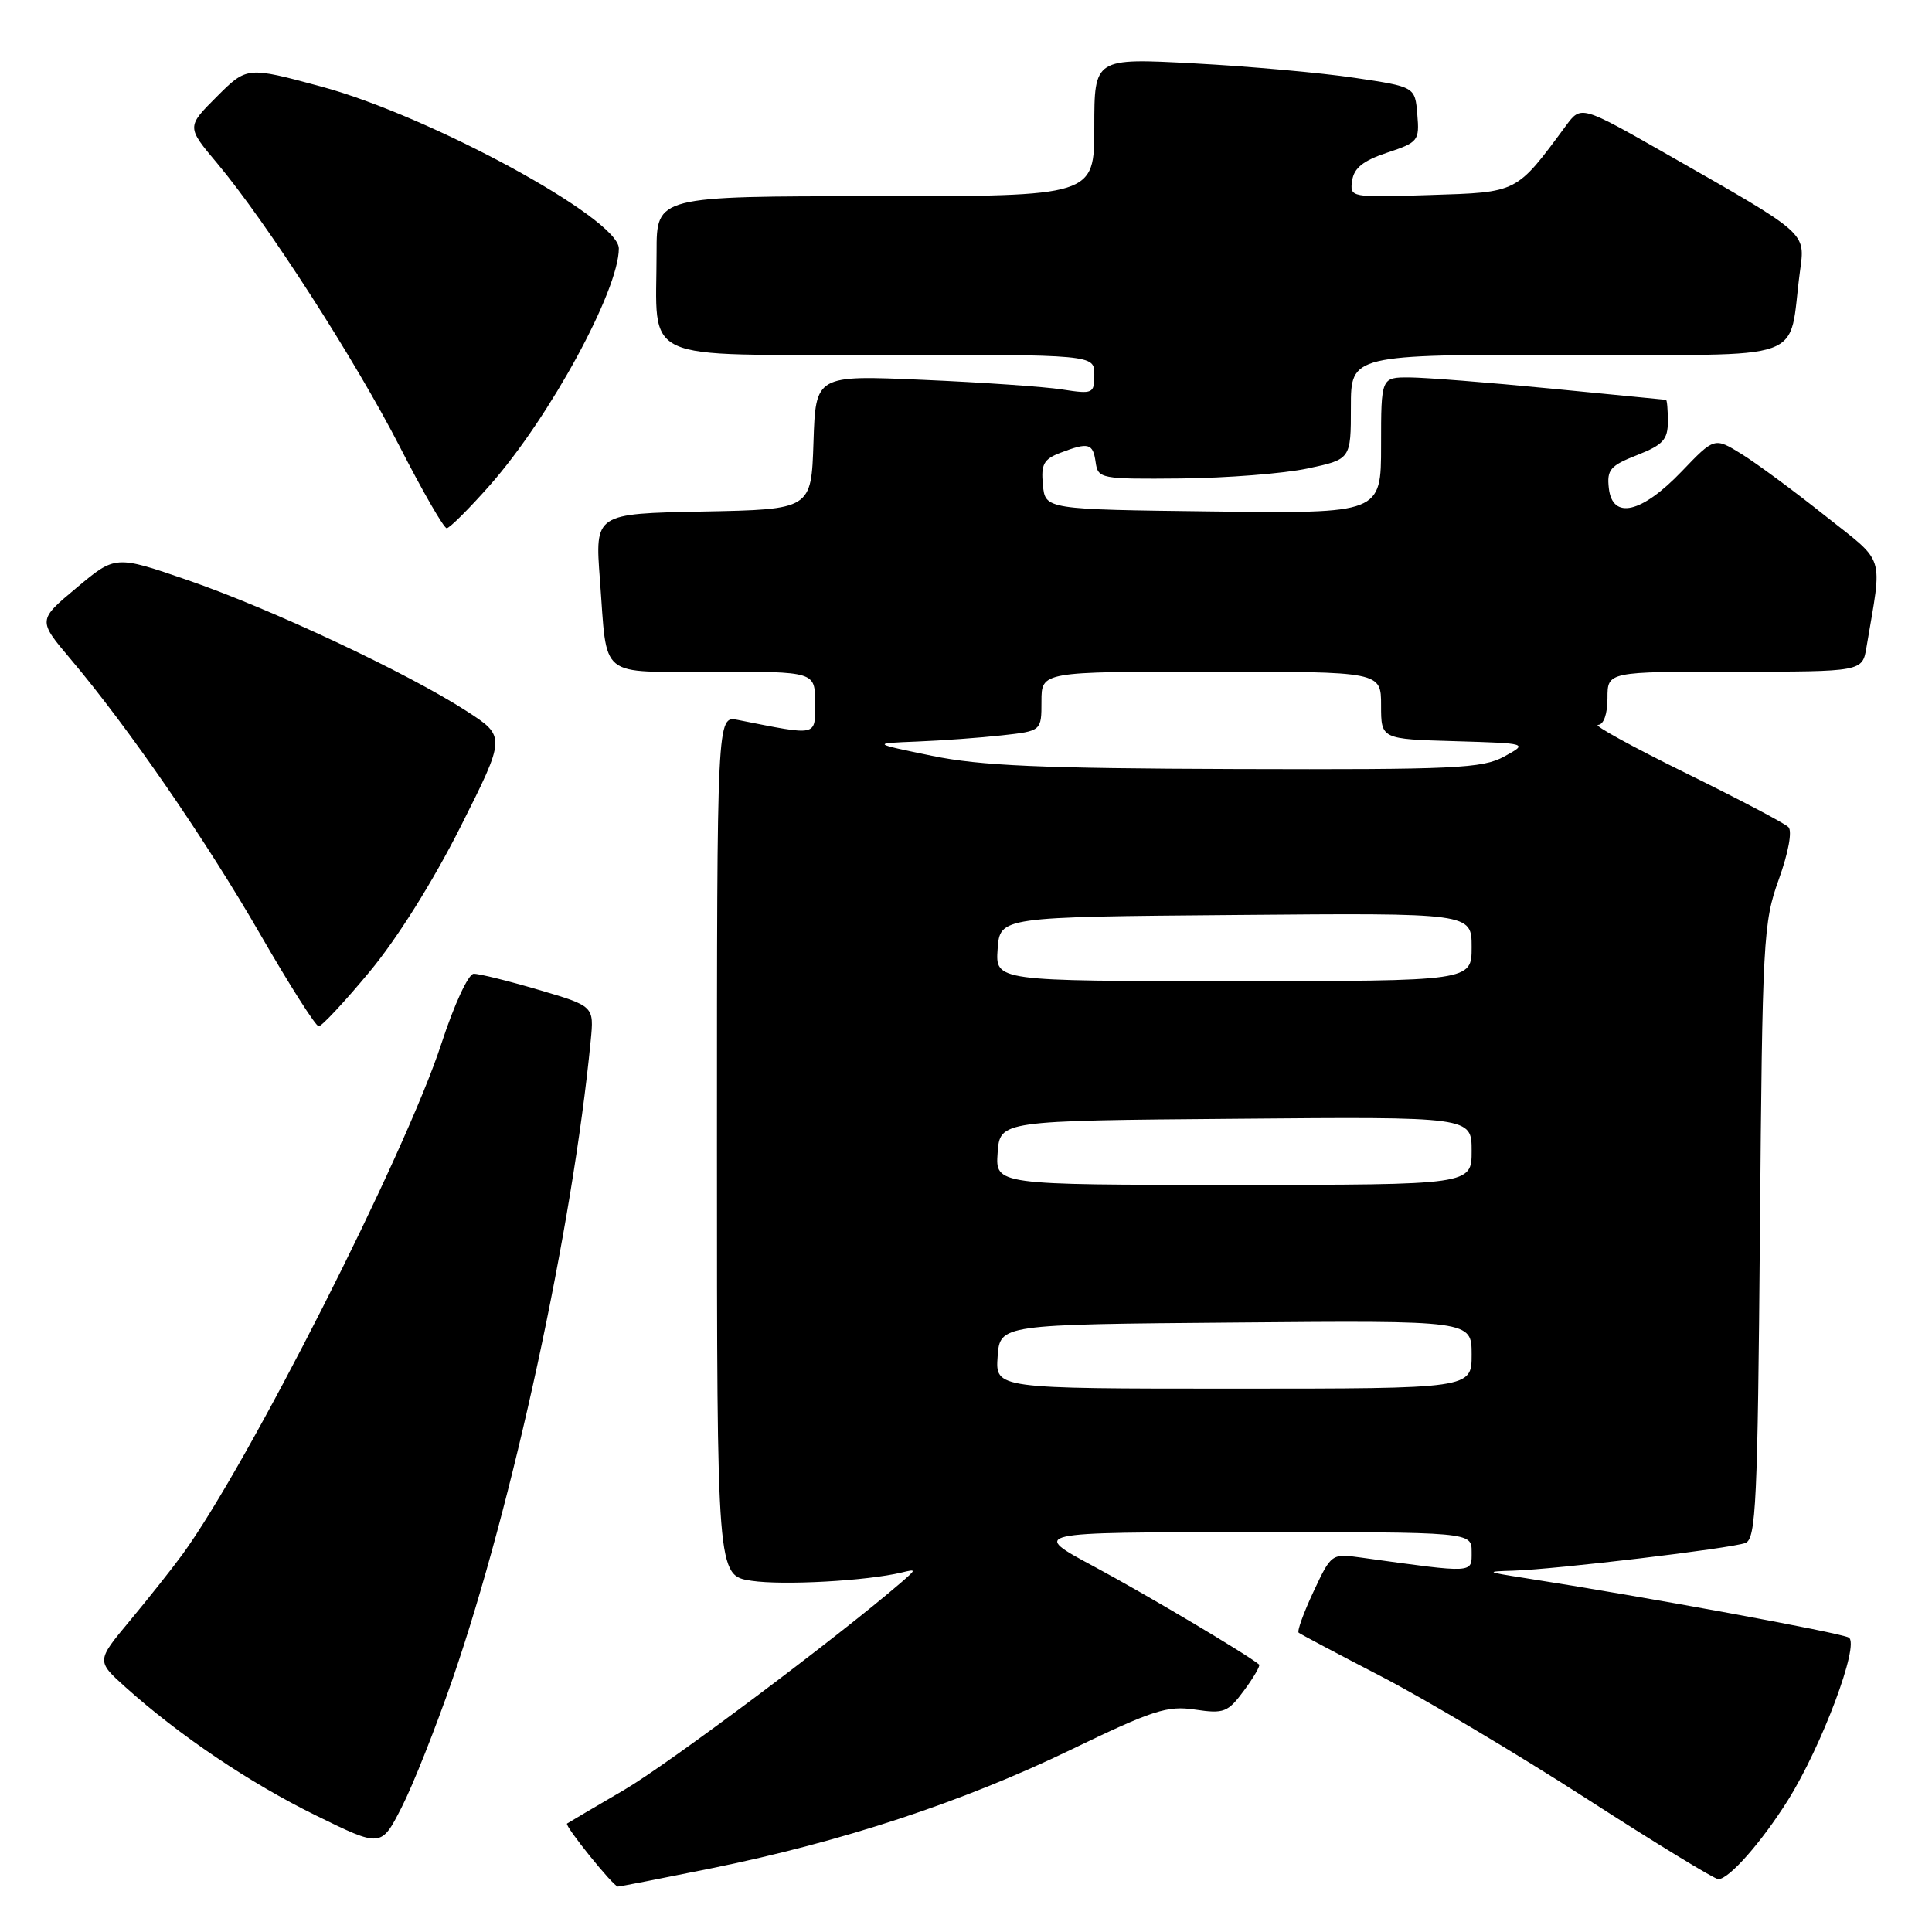 <?xml version="1.0" encoding="UTF-8" standalone="no"?>
<!DOCTYPE svg PUBLIC "-//W3C//DTD SVG 1.1//EN" "http://www.w3.org/Graphics/SVG/1.1/DTD/svg11.dtd" >
<svg xmlns="http://www.w3.org/2000/svg" xmlns:xlink="http://www.w3.org/1999/xlink" version="1.1" viewBox="0 0 256 256">
 <g >
 <path fill="currentColor"
d=" M 94.37 247.54 C 111.62 244.03 127.58 238.77 141.85 231.87 C 152.78 226.59 154.67 225.98 158.35 226.53 C 162.18 227.10 162.70 226.90 164.84 224.00 C 166.13 222.26 167.02 220.71 166.84 220.56 C 165.26 219.23 151.84 211.26 145.00 207.59 C 136.50 203.03 136.50 203.03 165.75 203.02 C 195.00 203.00 195.00 203.00 195.00 205.63 C 195.00 208.50 195.48 208.48 180.46 206.40 C 176.42 205.84 176.42 205.84 174.04 210.91 C 172.73 213.71 171.85 216.15 172.08 216.34 C 172.31 216.53 177.24 219.14 183.03 222.14 C 188.82 225.14 201.03 232.41 210.16 238.29 C 219.29 244.18 227.18 249.00 227.69 249.00 C 229.10 249.00 233.42 244.10 236.91 238.54 C 241.39 231.39 246.45 217.89 244.98 216.99 C 243.97 216.36 217.79 211.55 202.00 209.09 C 196.89 208.29 196.78 208.23 200.51 208.12 C 206.12 207.95 229.36 205.18 231.28 204.45 C 232.68 203.91 232.90 199.14 233.20 163.17 C 233.52 124.43 233.64 122.22 235.71 116.50 C 236.97 112.99 237.50 110.13 236.98 109.60 C 236.50 109.10 230.34 105.86 223.30 102.40 C 216.26 98.93 211.06 96.08 211.75 96.05 C 212.50 96.02 213.00 94.61 213.00 92.50 C 213.00 89.00 213.00 89.00 229.89 89.00 C 246.78 89.00 246.78 89.00 247.32 85.75 C 249.44 73.14 249.96 74.79 241.74 68.26 C 237.67 65.02 232.72 61.37 230.75 60.15 C 227.17 57.94 227.17 57.94 222.83 62.47 C 217.52 68.01 213.66 68.90 213.18 64.70 C 212.90 62.24 213.36 61.70 216.93 60.30 C 220.36 58.95 221.00 58.25 221.00 55.85 C 221.00 54.28 220.89 52.99 220.75 52.98 C 220.61 52.97 213.75 52.30 205.50 51.49 C 197.25 50.68 188.81 50.02 186.75 50.01 C 183.00 50.00 183.00 50.00 183.00 59.02 C 183.00 68.04 183.00 68.04 160.75 67.77 C 138.50 67.50 138.50 67.50 138.19 64.25 C 137.92 61.52 138.30 60.84 140.50 60.00 C 144.25 58.57 144.82 58.72 145.18 61.25 C 145.49 63.43 145.82 63.50 156.50 63.40 C 162.55 63.34 170.09 62.75 173.25 62.08 C 179.00 60.86 179.00 60.86 179.00 53.93 C 179.00 47.00 179.00 47.00 207.89 47.00 C 240.37 47.00 236.86 48.26 238.50 36.00 C 239.20 30.73 239.70 31.17 220.92 20.46 C 209.50 13.95 209.50 13.95 207.50 16.65 C 200.86 25.63 201.19 25.47 189.50 25.84 C 178.91 26.18 178.84 26.17 179.17 23.92 C 179.41 22.26 180.64 21.28 183.80 20.23 C 187.93 18.86 188.10 18.65 187.80 15.15 C 187.50 11.50 187.50 11.50 179.50 10.31 C 175.10 9.65 165.54 8.79 158.25 8.40 C 145.00 7.69 145.00 7.69 145.00 16.84 C 145.00 26.00 145.00 26.00 116.00 26.00 C 87.00 26.00 87.00 26.00 87.00 33.38 C 87.00 48.28 84.21 47.00 116.62 47.00 C 145.00 47.00 145.00 47.00 145.00 49.63 C 145.00 52.16 144.84 52.24 140.75 51.61 C 138.41 51.24 130.11 50.67 122.29 50.33 C 108.08 49.71 108.08 49.71 107.79 58.60 C 107.50 67.50 107.50 67.50 93.16 67.78 C 78.83 68.06 78.83 68.06 79.49 76.78 C 80.51 90.17 79.07 89.00 94.57 89.00 C 108.00 89.00 108.00 89.00 108.00 93.11 C 108.00 97.63 108.51 97.52 97.75 95.39 C 95.00 94.84 95.00 94.84 95.00 151.81 C 95.00 208.77 95.00 208.77 99.57 209.46 C 103.80 210.09 114.83 209.48 119.50 208.36 C 121.44 207.89 121.43 207.93 119.40 209.69 C 110.86 217.05 88.53 233.77 82.66 237.20 C 78.72 239.50 75.34 241.49 75.14 241.63 C 74.76 241.90 81.25 249.95 81.87 249.98 C 82.08 249.99 87.71 248.89 94.37 247.54 Z  M 60.00 222.39 C 67.94 199.34 75.86 162.74 78.27 137.91 C 78.72 133.32 78.72 133.32 71.38 131.16 C 67.34 129.97 63.47 129.01 62.77 129.03 C 62.06 129.04 60.18 133.11 58.50 138.25 C 53.72 152.93 32.81 194.16 24.15 206.00 C 22.74 207.93 19.60 211.88 17.18 214.79 C 12.77 220.09 12.77 220.09 16.63 223.56 C 23.77 229.97 33.04 236.22 41.80 240.53 C 50.50 244.80 50.50 244.80 53.20 239.52 C 54.69 236.62 57.75 228.91 60.00 222.39 Z  M 48.98 128.75 C 52.62 124.38 57.40 116.75 61.03 109.54 C 67.04 97.59 67.04 97.59 61.77 94.19 C 54.00 89.17 35.86 80.65 24.90 76.88 C 15.29 73.57 15.29 73.57 10.15 77.88 C 5.00 82.18 5.00 82.18 9.36 87.34 C 17.01 96.40 27.29 111.33 34.50 123.83 C 38.35 130.51 41.83 135.98 42.23 135.99 C 42.63 135.99 45.67 132.74 48.98 128.75 Z  M 64.96 64.24 C 72.87 55.25 82.00 38.47 82.00 32.92 C 82.00 28.97 57.05 15.39 42.61 11.48 C 32.72 8.81 32.72 8.81 28.72 12.81 C 24.72 16.81 24.72 16.81 28.79 21.65 C 35.33 29.46 47.06 47.67 53.00 59.25 C 56.02 65.15 58.81 69.98 59.19 69.99 C 59.57 69.99 62.16 67.41 64.96 64.24 Z  M 132.19 179.75 C 132.50 175.50 132.50 175.50 163.75 175.24 C 195.00 174.97 195.00 174.97 195.00 179.49 C 195.00 184.00 195.00 184.00 163.44 184.00 C 131.89 184.00 131.89 184.00 132.19 179.75 Z  M 132.19 152.75 C 132.50 148.50 132.50 148.50 163.75 148.24 C 195.00 147.97 195.00 147.97 195.00 152.49 C 195.00 157.00 195.00 157.00 163.44 157.00 C 131.89 157.00 131.89 157.00 132.19 152.75 Z  M 132.19 125.75 C 132.50 121.50 132.50 121.50 163.75 121.24 C 195.00 120.97 195.00 120.97 195.00 125.49 C 195.00 130.00 195.00 130.00 163.44 130.00 C 131.89 130.00 131.89 130.00 132.19 125.75 Z  M 123.50 100.15 C 115.50 98.50 115.50 98.50 121.50 98.26 C 124.80 98.13 129.86 97.76 132.75 97.44 C 138.00 96.86 138.00 96.86 138.00 92.93 C 138.00 89.00 138.00 89.00 160.50 89.00 C 183.00 89.00 183.00 89.00 183.00 93.46 C 183.00 97.93 183.00 97.93 192.75 98.21 C 202.50 98.50 202.50 98.50 199.30 100.25 C 196.43 101.82 192.79 101.99 163.80 101.90 C 137.99 101.82 129.89 101.47 123.50 100.15 Z "/>
</g>
</svg>